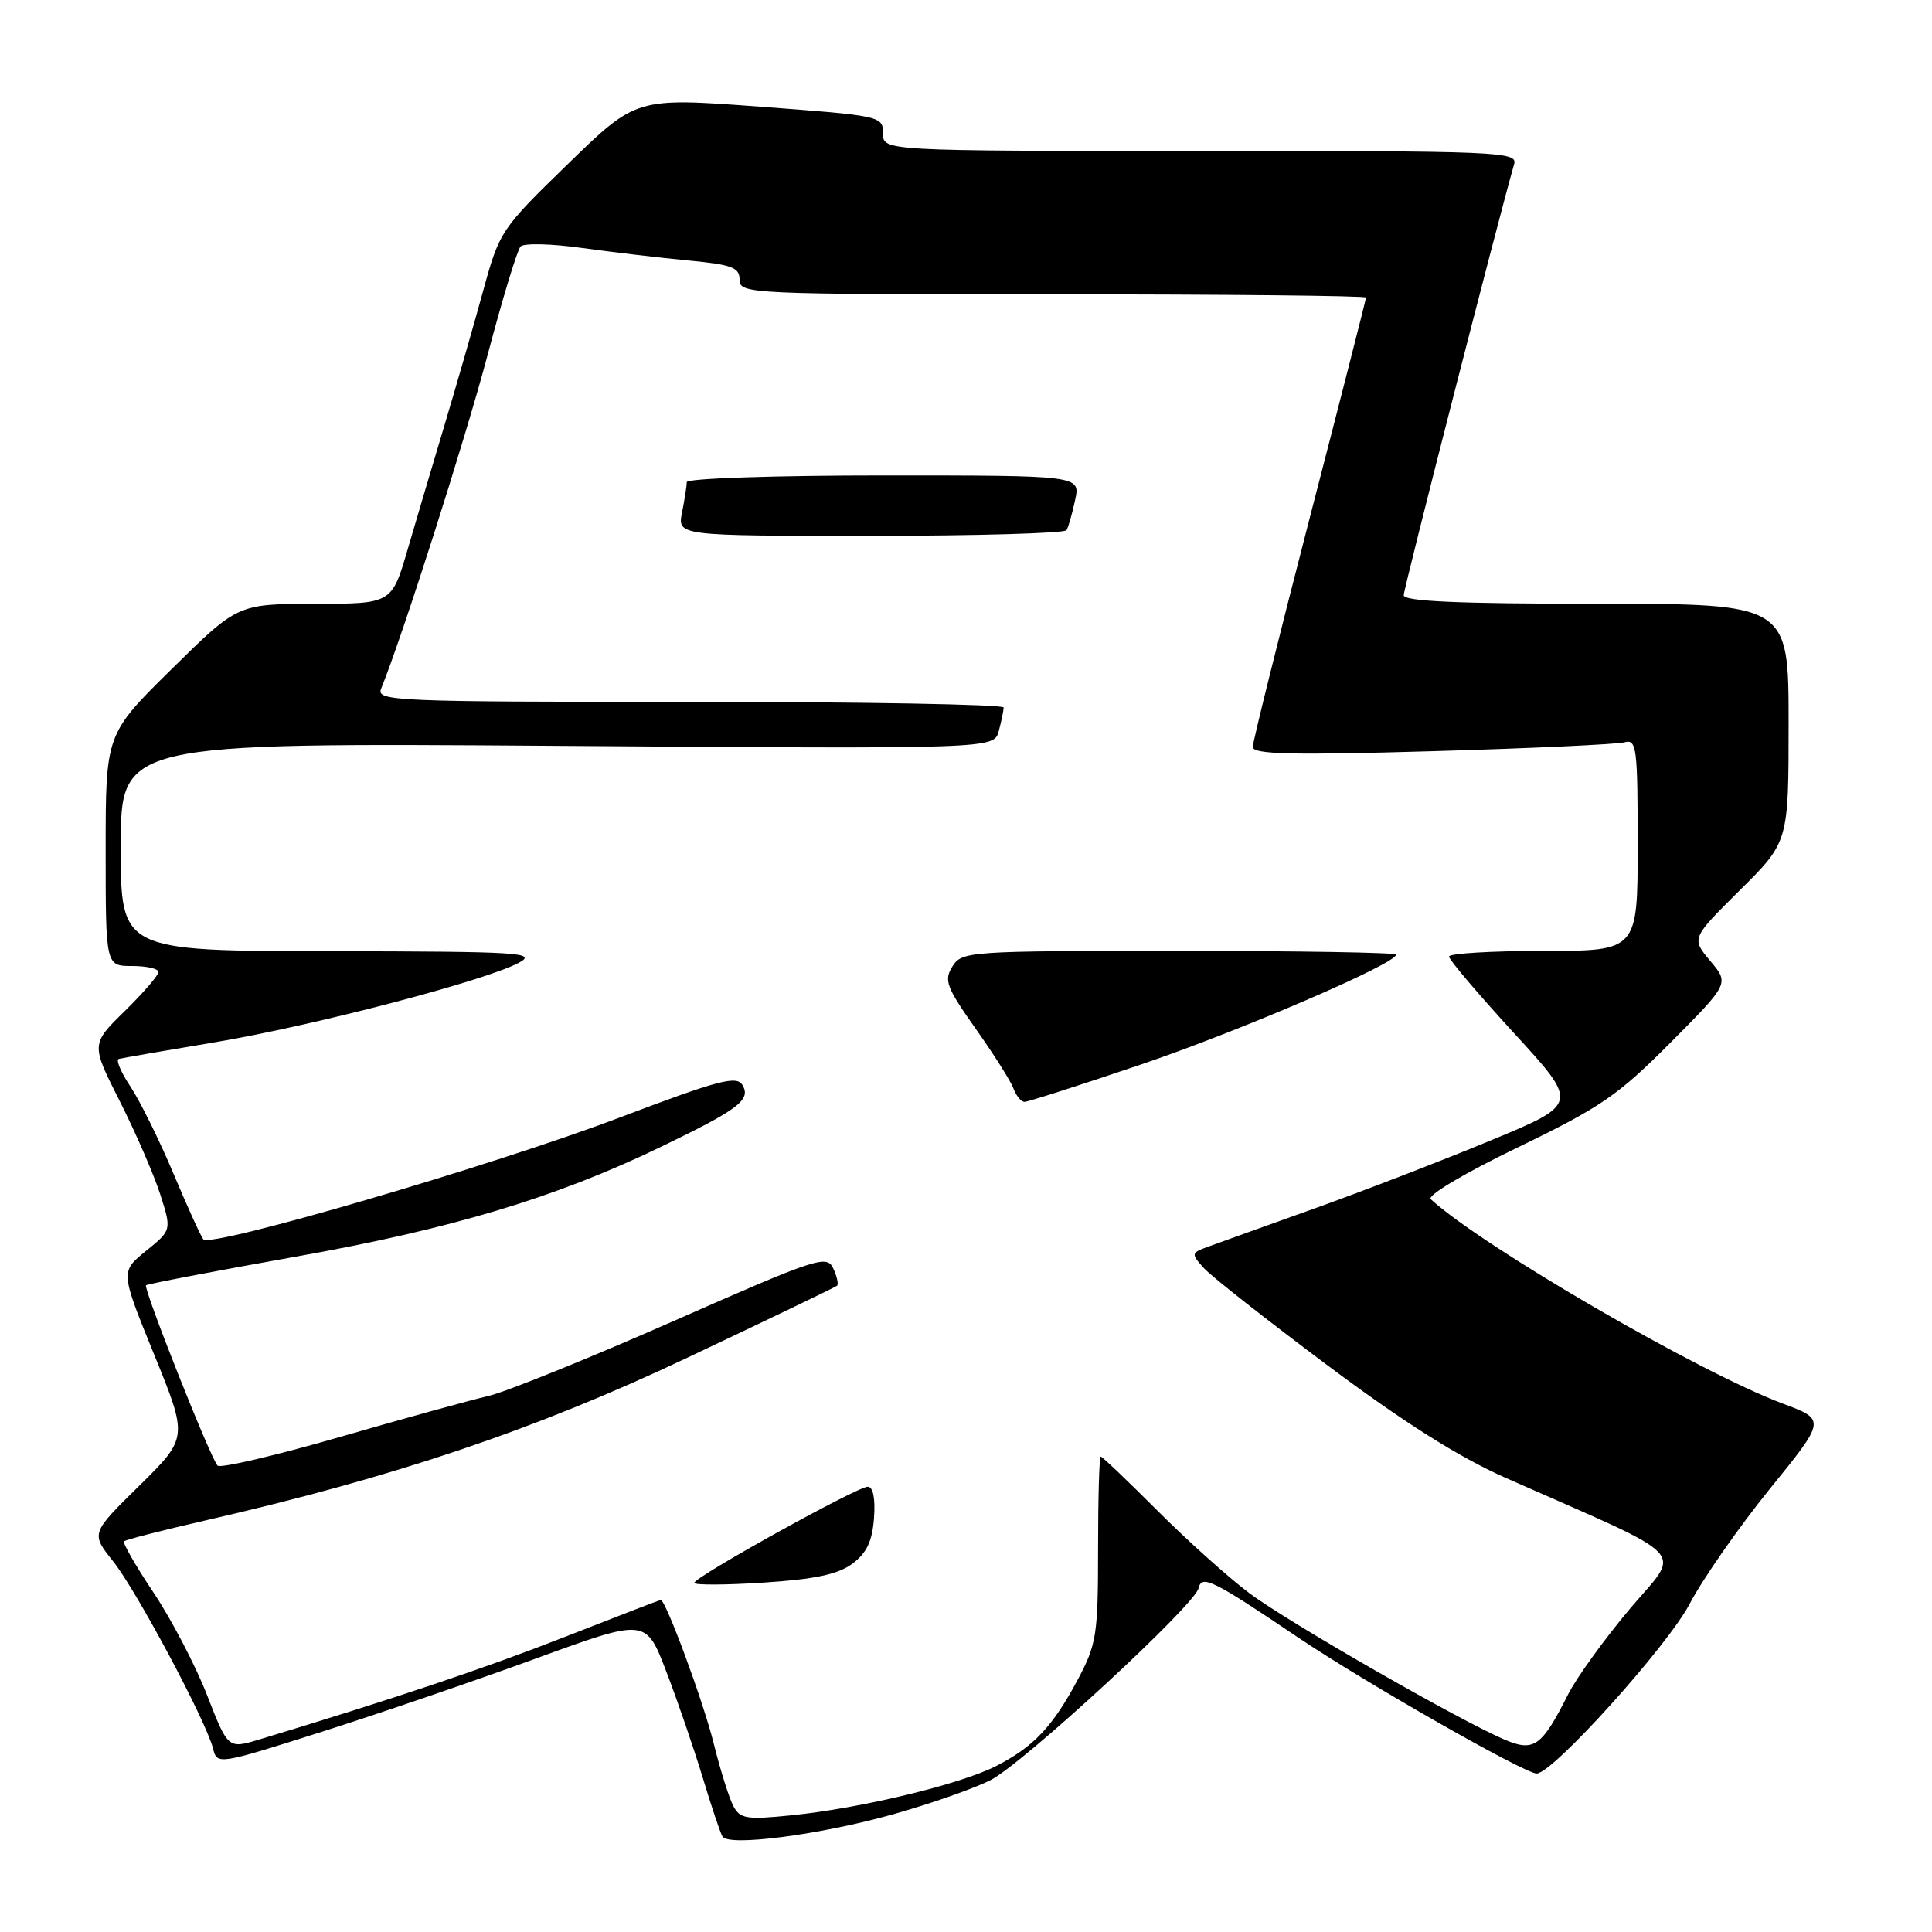<?xml version="1.0" encoding="UTF-8" standalone="no"?>
<!DOCTYPE svg PUBLIC "-//W3C//DTD SVG 1.1//EN" "http://www.w3.org/Graphics/SVG/1.1/DTD/svg11.dtd" >
<svg xmlns="http://www.w3.org/2000/svg" xmlns:xlink="http://www.w3.org/1999/xlink" version="1.1" viewBox="0 0 256 256">
 <g >
 <path fill="currentColor"
d=" M 118.42 240.38 C 123.33 239.00 129.10 236.97 131.26 235.87 C 135.59 233.66 158.31 212.70 158.82 210.44 C 159.23 208.62 160.69 209.34 172.00 216.97 C 180.86 222.94 202.00 235.00 203.62 235.00 C 205.74 235.00 220.94 218.14 223.90 212.50 C 225.63 209.20 230.40 202.37 234.49 197.31 C 241.95 188.12 241.95 188.12 236.24 185.99 C 225.07 181.81 196.53 165.24 189.58 158.90 C 189.05 158.42 194.01 155.47 201.08 152.05 C 212.08 146.73 214.41 145.14 221.32 138.18 C 229.14 130.32 229.14 130.32 226.62 127.33 C 224.11 124.34 224.11 124.34 230.55 117.95 C 237.00 111.56 237.00 111.56 237.00 95.78 C 237.00 80.00 237.00 80.00 211.50 80.00 C 193.17 80.00 186.00 79.68 186.00 78.87 C 186.00 77.98 198.47 29.30 200.63 21.75 C 201.11 20.10 198.66 20.00 159.07 20.00 C 117.00 20.00 117.00 20.00 117.00 17.67 C 117.00 15.38 116.75 15.33 100.65 14.13 C 84.31 12.92 84.31 12.92 75.27 21.71 C 66.39 30.34 66.18 30.65 64.03 38.50 C 62.83 42.90 60.56 50.77 59.00 56.00 C 57.43 61.23 55.20 68.76 54.03 72.75 C 51.92 80.00 51.92 80.00 41.71 80.01 C 31.50 80.03 31.50 80.03 22.75 88.65 C 14.00 97.27 14.00 97.27 14.00 112.64 C 14.00 128.00 14.00 128.00 17.50 128.00 C 19.43 128.00 21.00 128.36 21.00 128.79 C 21.00 129.23 18.99 131.56 16.53 133.97 C 12.05 138.36 12.05 138.36 15.88 145.93 C 17.98 150.09 20.39 155.64 21.23 158.25 C 22.75 163.00 22.75 163.00 19.35 165.75 C 15.95 168.50 15.95 168.50 20.43 179.50 C 24.91 190.50 24.91 190.50 18.48 196.84 C 12.04 203.17 12.04 203.17 14.96 206.84 C 18.08 210.74 27.31 228.04 28.23 231.69 C 28.78 233.86 28.86 233.85 42.64 229.47 C 50.26 227.05 63.04 222.68 71.04 219.75 C 85.59 214.44 85.59 214.44 88.28 221.47 C 89.77 225.34 91.93 231.65 93.10 235.50 C 94.26 239.35 95.45 242.88 95.73 243.35 C 96.55 244.71 108.69 243.12 118.42 240.38 Z  M 97.18 239.33 C 96.62 238.30 95.45 234.54 94.56 230.98 C 93.18 225.43 88.22 212.00 87.55 212.00 C 87.43 212.00 81.75 214.19 74.92 216.87 C 64.27 221.05 52.32 225.06 34.36 230.49 C 30.21 231.74 30.21 231.74 27.44 224.62 C 25.91 220.70 22.73 214.60 20.36 211.05 C 17.99 207.51 16.23 204.44 16.44 204.23 C 16.65 204.02 21.47 202.78 27.16 201.48 C 52.23 195.74 71.00 189.41 91.00 179.94 C 101.72 174.87 110.68 170.56 110.91 170.37 C 111.13 170.18 110.91 169.14 110.41 168.07 C 109.56 166.24 108.27 166.66 89.20 175.07 C 78.03 179.99 67.01 184.45 64.70 184.98 C 62.39 185.51 53.53 187.95 45.00 190.42 C 36.47 192.88 29.20 194.58 28.83 194.20 C 27.88 193.20 18.96 170.71 19.35 170.31 C 19.54 170.13 28.44 168.43 39.15 166.52 C 59.76 162.86 73.60 158.71 87.50 152.00 C 97.86 147.00 99.53 145.75 98.39 143.79 C 97.63 142.47 95.28 143.09 82.00 148.12 C 65.21 154.48 27.91 165.38 26.94 164.22 C 26.61 163.82 24.83 159.90 22.98 155.50 C 21.13 151.10 18.57 145.93 17.30 144.00 C 16.02 142.08 15.32 140.42 15.74 140.31 C 16.16 140.20 21.90 139.20 28.50 138.10 C 41.55 135.91 64.40 129.93 68.77 127.56 C 71.24 126.22 68.85 126.08 43.75 126.04 C 16.00 126.00 16.00 126.00 16.00 112.21 C 16.00 98.42 16.00 98.42 73.85 98.83 C 131.70 99.24 131.70 99.24 132.34 96.87 C 132.69 95.57 132.98 94.16 132.99 93.75 C 132.99 93.34 114.28 93.00 91.39 93.00 C 52.16 93.00 49.83 92.90 50.50 91.25 C 53.25 84.54 61.66 58.19 64.62 47.00 C 66.58 39.58 68.54 33.12 68.98 32.66 C 69.41 32.20 73.09 32.29 77.14 32.86 C 81.19 33.42 87.54 34.17 91.25 34.52 C 97.02 35.07 98.00 35.44 98.00 37.08 C 98.00 38.94 99.24 39.00 139.50 39.00 C 162.32 39.00 181.00 39.19 181.00 39.43 C 181.00 39.67 177.62 52.89 173.50 68.80 C 169.38 84.72 166.00 98.30 166.00 98.98 C 166.00 99.95 171.15 100.08 189.75 99.54 C 202.81 99.16 214.29 98.63 215.25 98.36 C 216.86 97.91 217.00 99.01 217.00 111.93 C 217.00 126.00 217.00 126.00 204.50 126.00 C 197.62 126.00 192.00 126.34 192.00 126.75 C 192.00 127.16 195.87 131.72 200.61 136.89 C 209.22 146.27 209.22 146.27 197.51 151.12 C 191.07 153.79 180.55 157.85 174.15 160.14 C 167.74 162.43 161.43 164.70 160.12 165.18 C 157.81 166.02 157.79 166.11 159.54 168.05 C 160.53 169.14 167.91 174.94 175.92 180.93 C 186.01 188.47 193.27 193.06 199.50 195.82 C 224.57 206.91 222.81 205.05 215.93 213.22 C 212.57 217.22 208.90 222.30 207.79 224.50 C 204.31 231.39 203.28 232.14 199.51 230.57 C 193.62 228.11 170.60 214.91 165.50 211.07 C 162.75 209.00 157.28 204.09 153.35 200.15 C 149.42 196.22 146.05 193.00 145.85 193.00 C 145.66 193.00 145.50 198.51 145.50 205.25 C 145.50 216.60 145.30 217.87 142.84 222.50 C 139.49 228.79 136.96 231.47 131.97 234.02 C 127.21 236.44 114.02 239.62 104.84 240.54 C 98.95 241.14 98.07 241.00 97.18 239.33 Z  M 112.94 207.20 C 114.84 205.79 115.58 204.22 115.81 201.15 C 116.00 198.54 115.69 197.00 114.98 197.00 C 113.58 197.00 92.00 208.96 92.00 209.74 C 92.00 210.04 96.14 210.03 101.19 209.70 C 107.98 209.26 111.05 208.61 112.94 207.20 Z  M 151.04 141.10 C 164.19 136.65 185.00 127.70 185.00 126.49 C 185.00 126.22 172.06 126.00 156.24 126.00 C 128.29 126.00 127.45 126.06 126.20 128.06 C 125.05 129.89 125.40 130.81 129.28 136.31 C 131.69 139.71 133.95 143.29 134.30 144.25 C 134.65 145.21 135.31 146.00 135.76 146.00 C 136.21 146.00 143.08 143.80 151.04 141.10 Z  M 141.32 70.25 C 141.57 69.84 142.08 68.04 142.46 66.25 C 143.16 63.00 143.16 63.00 117.08 63.00 C 102.74 63.00 91.00 63.39 91.00 63.88 C 91.00 64.36 90.72 66.16 90.38 67.88 C 89.75 71.00 89.75 71.00 115.32 71.00 C 129.38 71.00 141.08 70.66 141.32 70.25 Z "/>
</g>
</svg>